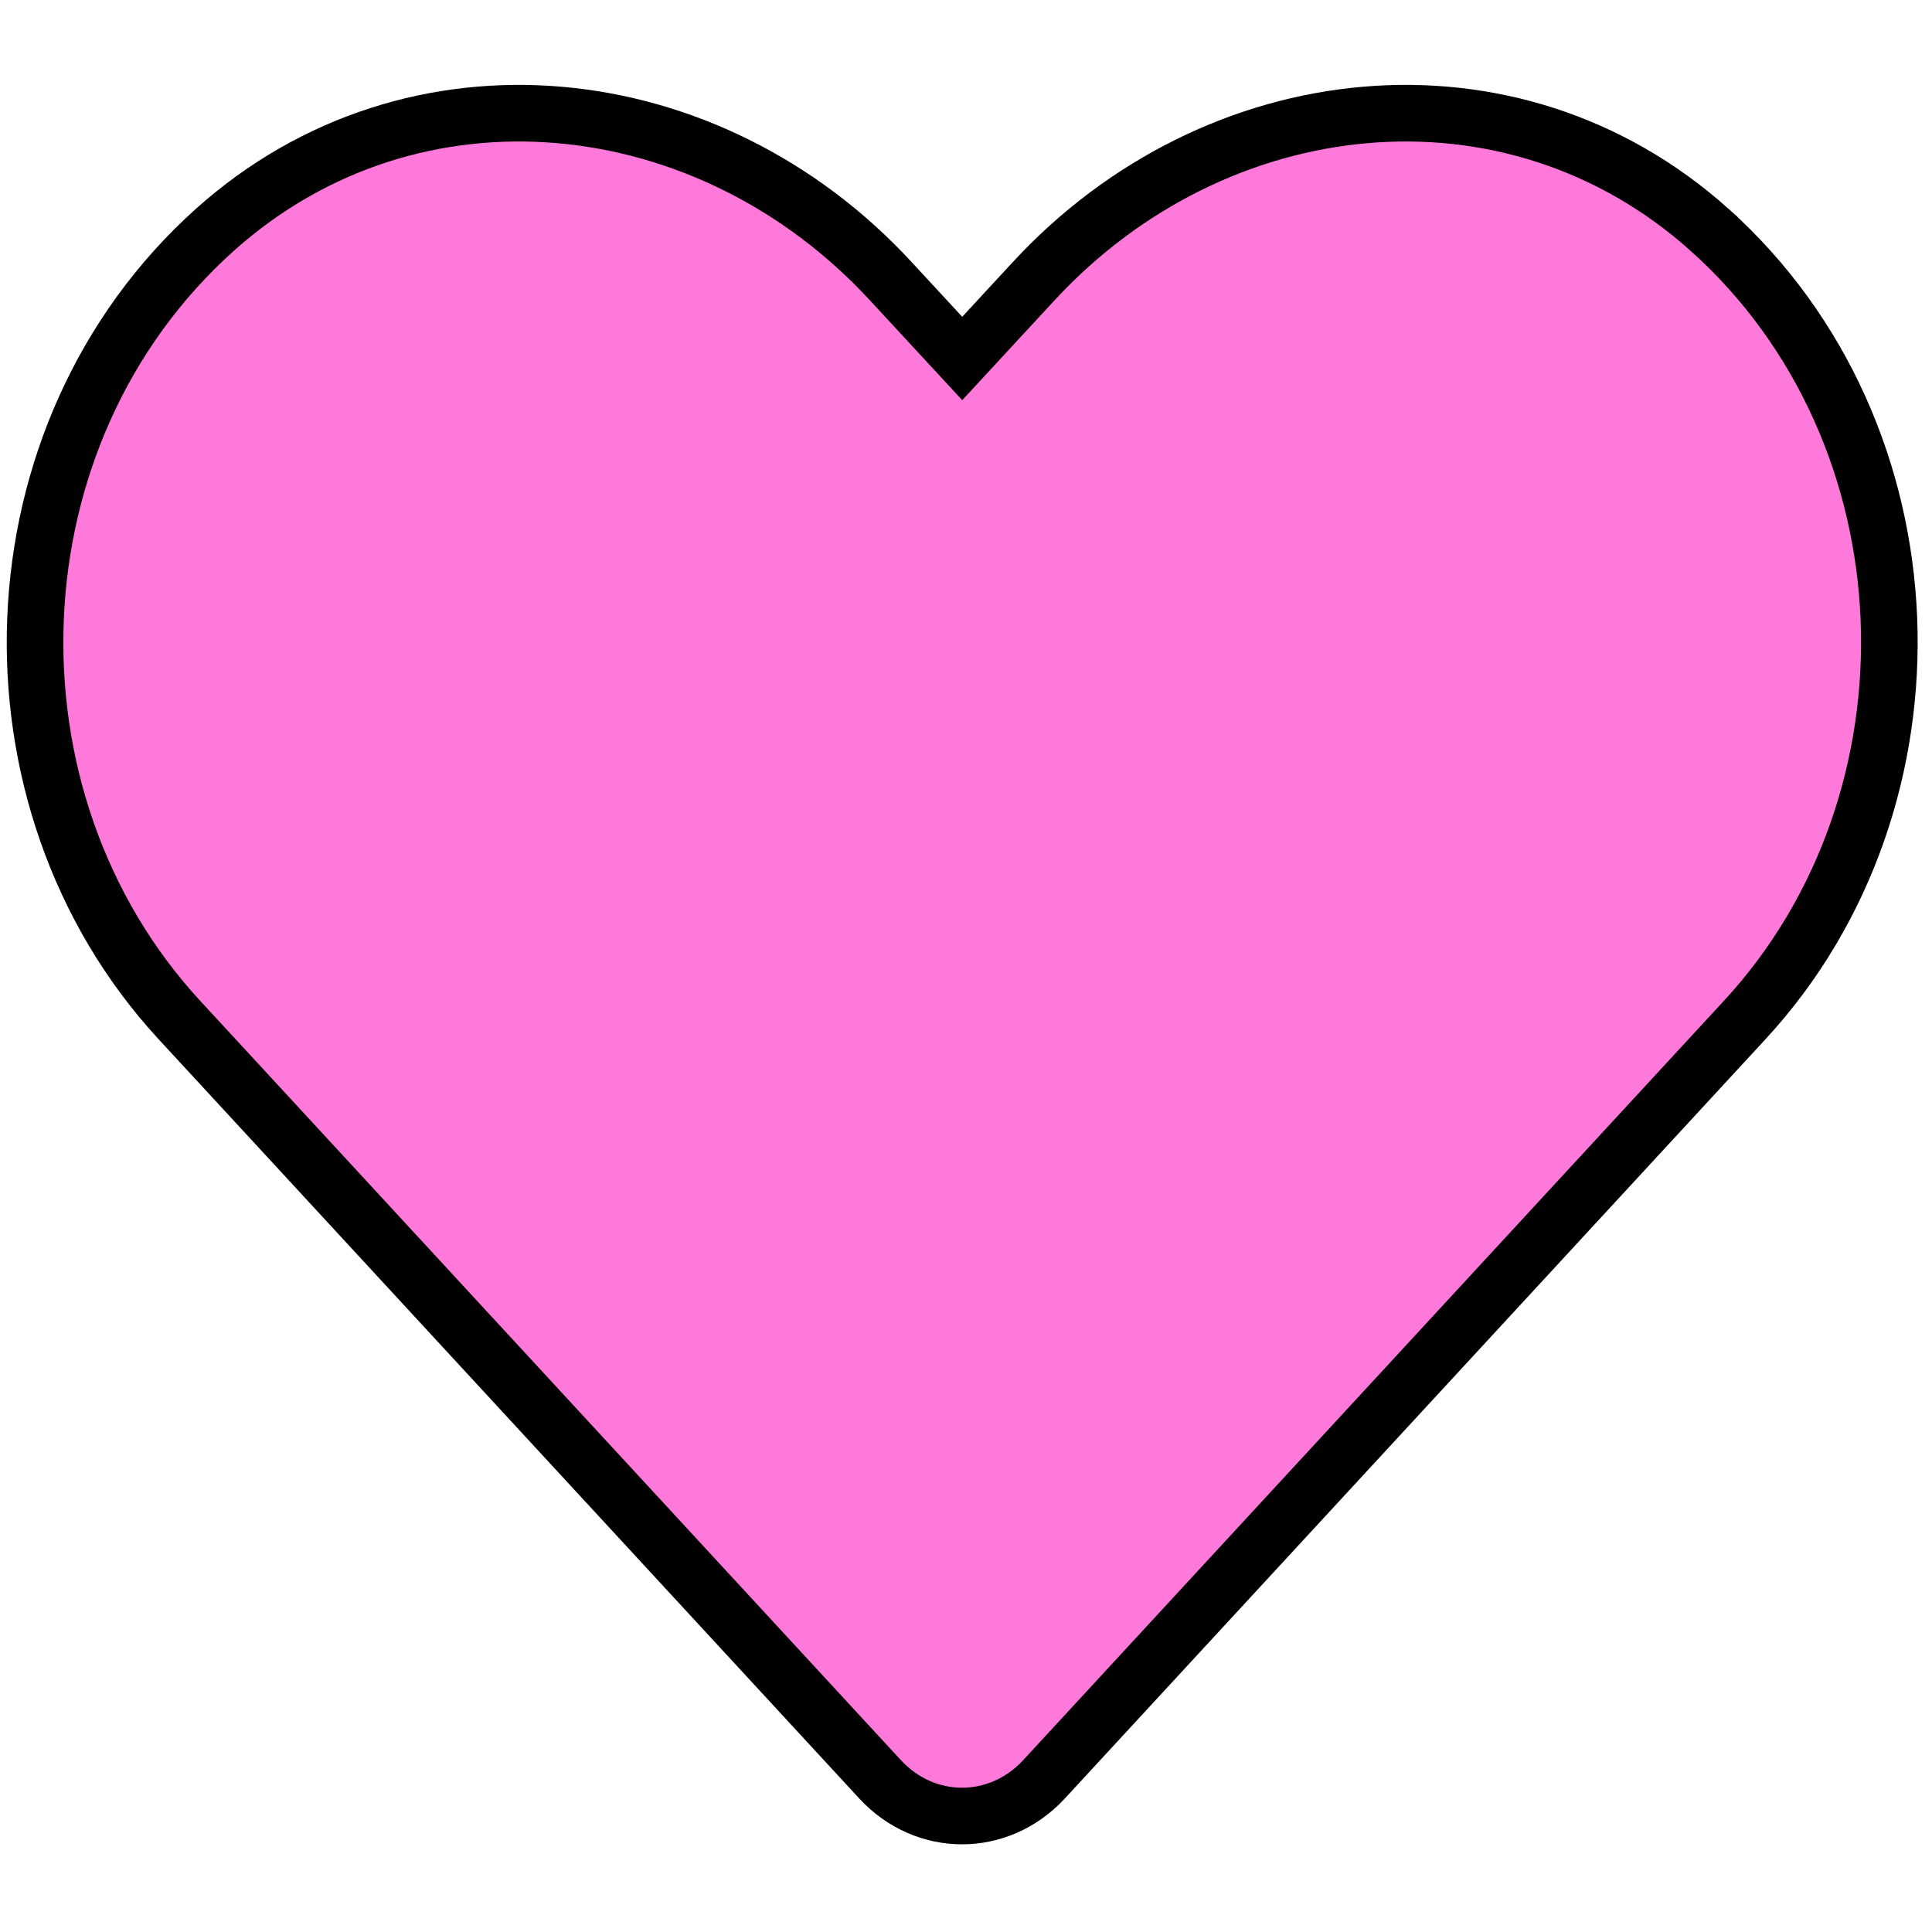 <?xml version="1.0" encoding="UTF-8" standalone="no"?>
<svg
   xmlns:dc="http://purl.org/dc/elements/1.1/"
   xmlns:cc="http://creativecommons.org/ns#"
   xmlns:rdf="http://www.w3.org/1999/02/22-rdf-syntax-ns#"
   xmlns:svg="http://www.w3.org/2000/svg"
   xmlns="http://www.w3.org/2000/svg"
   xmlns:sodipodi="http://sodipodi.sourceforge.net/DTD/sodipodi-0.dtd"
   xmlns:inkscape="http://www.inkscape.org/namespaces/inkscape"
   aria-hidden="true"
   focusable="false"
   data-prefix="fas"
   data-icon="heart"
   class="svg-inline--fa fa-heart fa-w-16"
   role="img"
   viewBox="0 0 512 512"
   version="1.1"
   id="svg884"
   sodipodi:docname="heart-middle.svg"
   inkscape:version="1.0.1 (c497b03c, 2020-09-10)">
  <defs
     id="defs888" />
  <sodipodi:namedview
     pagecolor="#ffffff"
     bordercolor="#666666"
     borderopacity="1"
     objecttolerance="10"
     gridtolerance="10"
     guidetolerance="10"
     inkscape:pageopacity="0"
     inkscape:pageshadow="2"
     inkscape:window-width="2552"
     inkscape:window-height="1290"
     id="namedview886"
     showgrid="true"
     inkscape:zoom="1.96875"
     inkscape:cx="201.67589"
     inkscape:cy="268.28503"
     inkscape:window-x="0"
     inkscape:window-y="25"
     inkscape:window-maximized="0"
     inkscape:current-layer="svg884"
     inkscape:document-rotation="0"
     inkscape:snap-grids="true">
    <inkscape:grid
       type="xygrid"
       id="grid838" />
  </sodipodi:namedview>
  <path
     fill="currentColor"
     d="M 453.002,60.853 C 400.407,13.814 322.185,22.275 273.908,74.552 L 255,95 236.092,74.552 C 187.911,22.275 109.593,13.814 56.998,60.853 -3.277,114.843 -6.444,211.743 47.496,270.266 L 233.213,471.519 c 11.997,12.994 31.481,12.994 43.478,0 L 462.408,270.266 c 54.036,-58.523 50.868,-155.422 -9.406,-209.412 z"
     id="path882"
     style="opacity:1;fill:#ff79da;fill-opacity:1;stroke:#000000;stroke-width:15;stroke-miterlimit:4;stroke-dasharray:none;stroke-dashoffset:0" />
  <g
     inkscape:groupmode="layer"
     id="layer1"
     inkscape:label="Layer 1" />
</svg>

